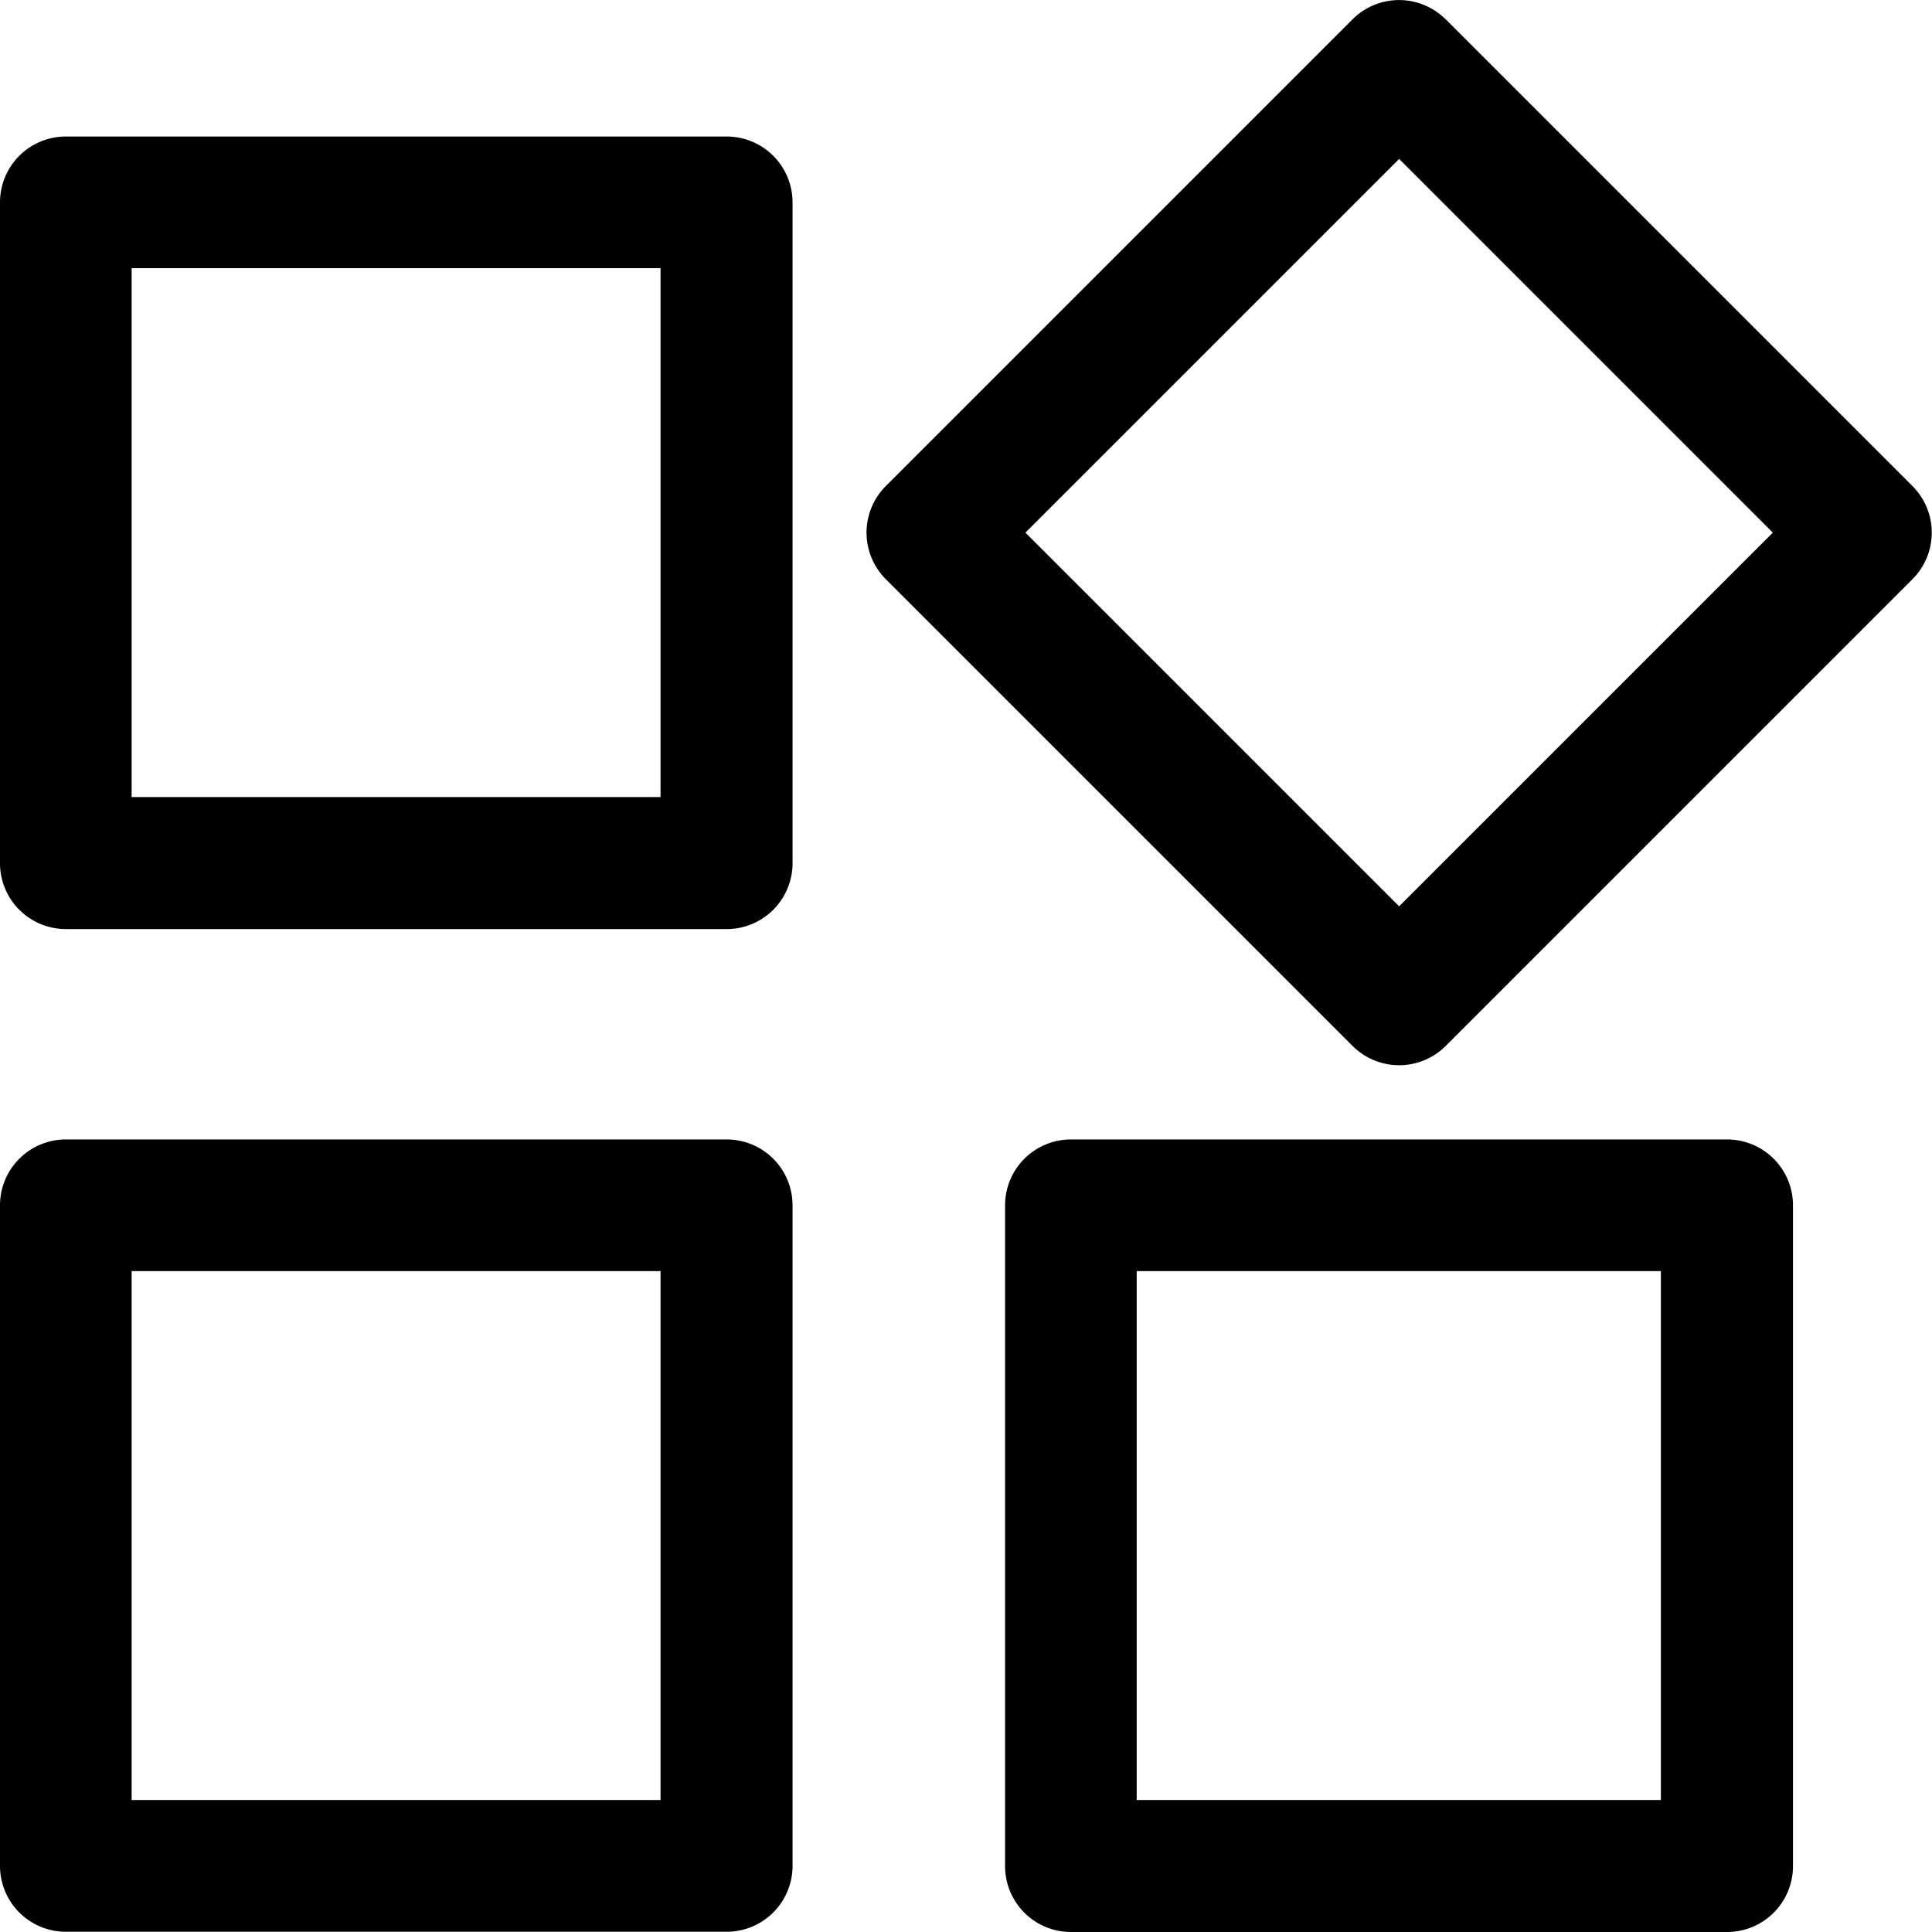 <svg t="1694504324148" class="icon" viewBox="0 0 1024 1024" version="1.1" xmlns="http://www.w3.org/2000/svg" p-id="19510" width="16" height="16"><path d="M69.769 142.128v280.34h280.34v-280.34zM34.916 72.358H385.152a34.916 34.916 0 0 1 34.916 34.916v350.236a34.916 34.916 0 0 1-34.916 34.916H34.916A34.916 34.916 0 0 1 0 457.51V107.401a34.916 34.916 0 0 1 34.916-35.043z" p-id="19511"></path><path d="M69.769 673.701v280.34h280.34v-280.34zM34.853 603.931H385.152a34.916 34.916 0 0 1 34.916 34.916v350.11a34.916 34.916 0 0 1-34.916 34.916H34.916A34.916 34.916 0 0 1 0 988.957v-350.11a34.916 34.916 0 0 1 34.916-34.916z m706.723-519.703L543.507 282.298l198.069 198.069 198.069-198.069z m24.688-74l247.381 247.381a34.916 34.916 0 0 1 0 49.375L766.264 554.367a34.916 34.916 0 0 1-49.375 0L469.507 306.985a34.916 34.916 0 0 1 0-49.375L716.888 10.229a34.916 34.916 0 0 1 49.312 0z" p-id="19512"></path><path d="M602.479 673.701v280.34h277.815v-280.34zM567.626 603.931h347.774a34.916 34.916 0 0 1 34.916 34.916v350.236a34.916 34.916 0 0 1-34.916 34.916H567.626a34.916 34.916 0 0 1-34.916-34.916V638.974a34.916 34.916 0 0 1 34.916-35.043z" p-id="19513"></path></svg>